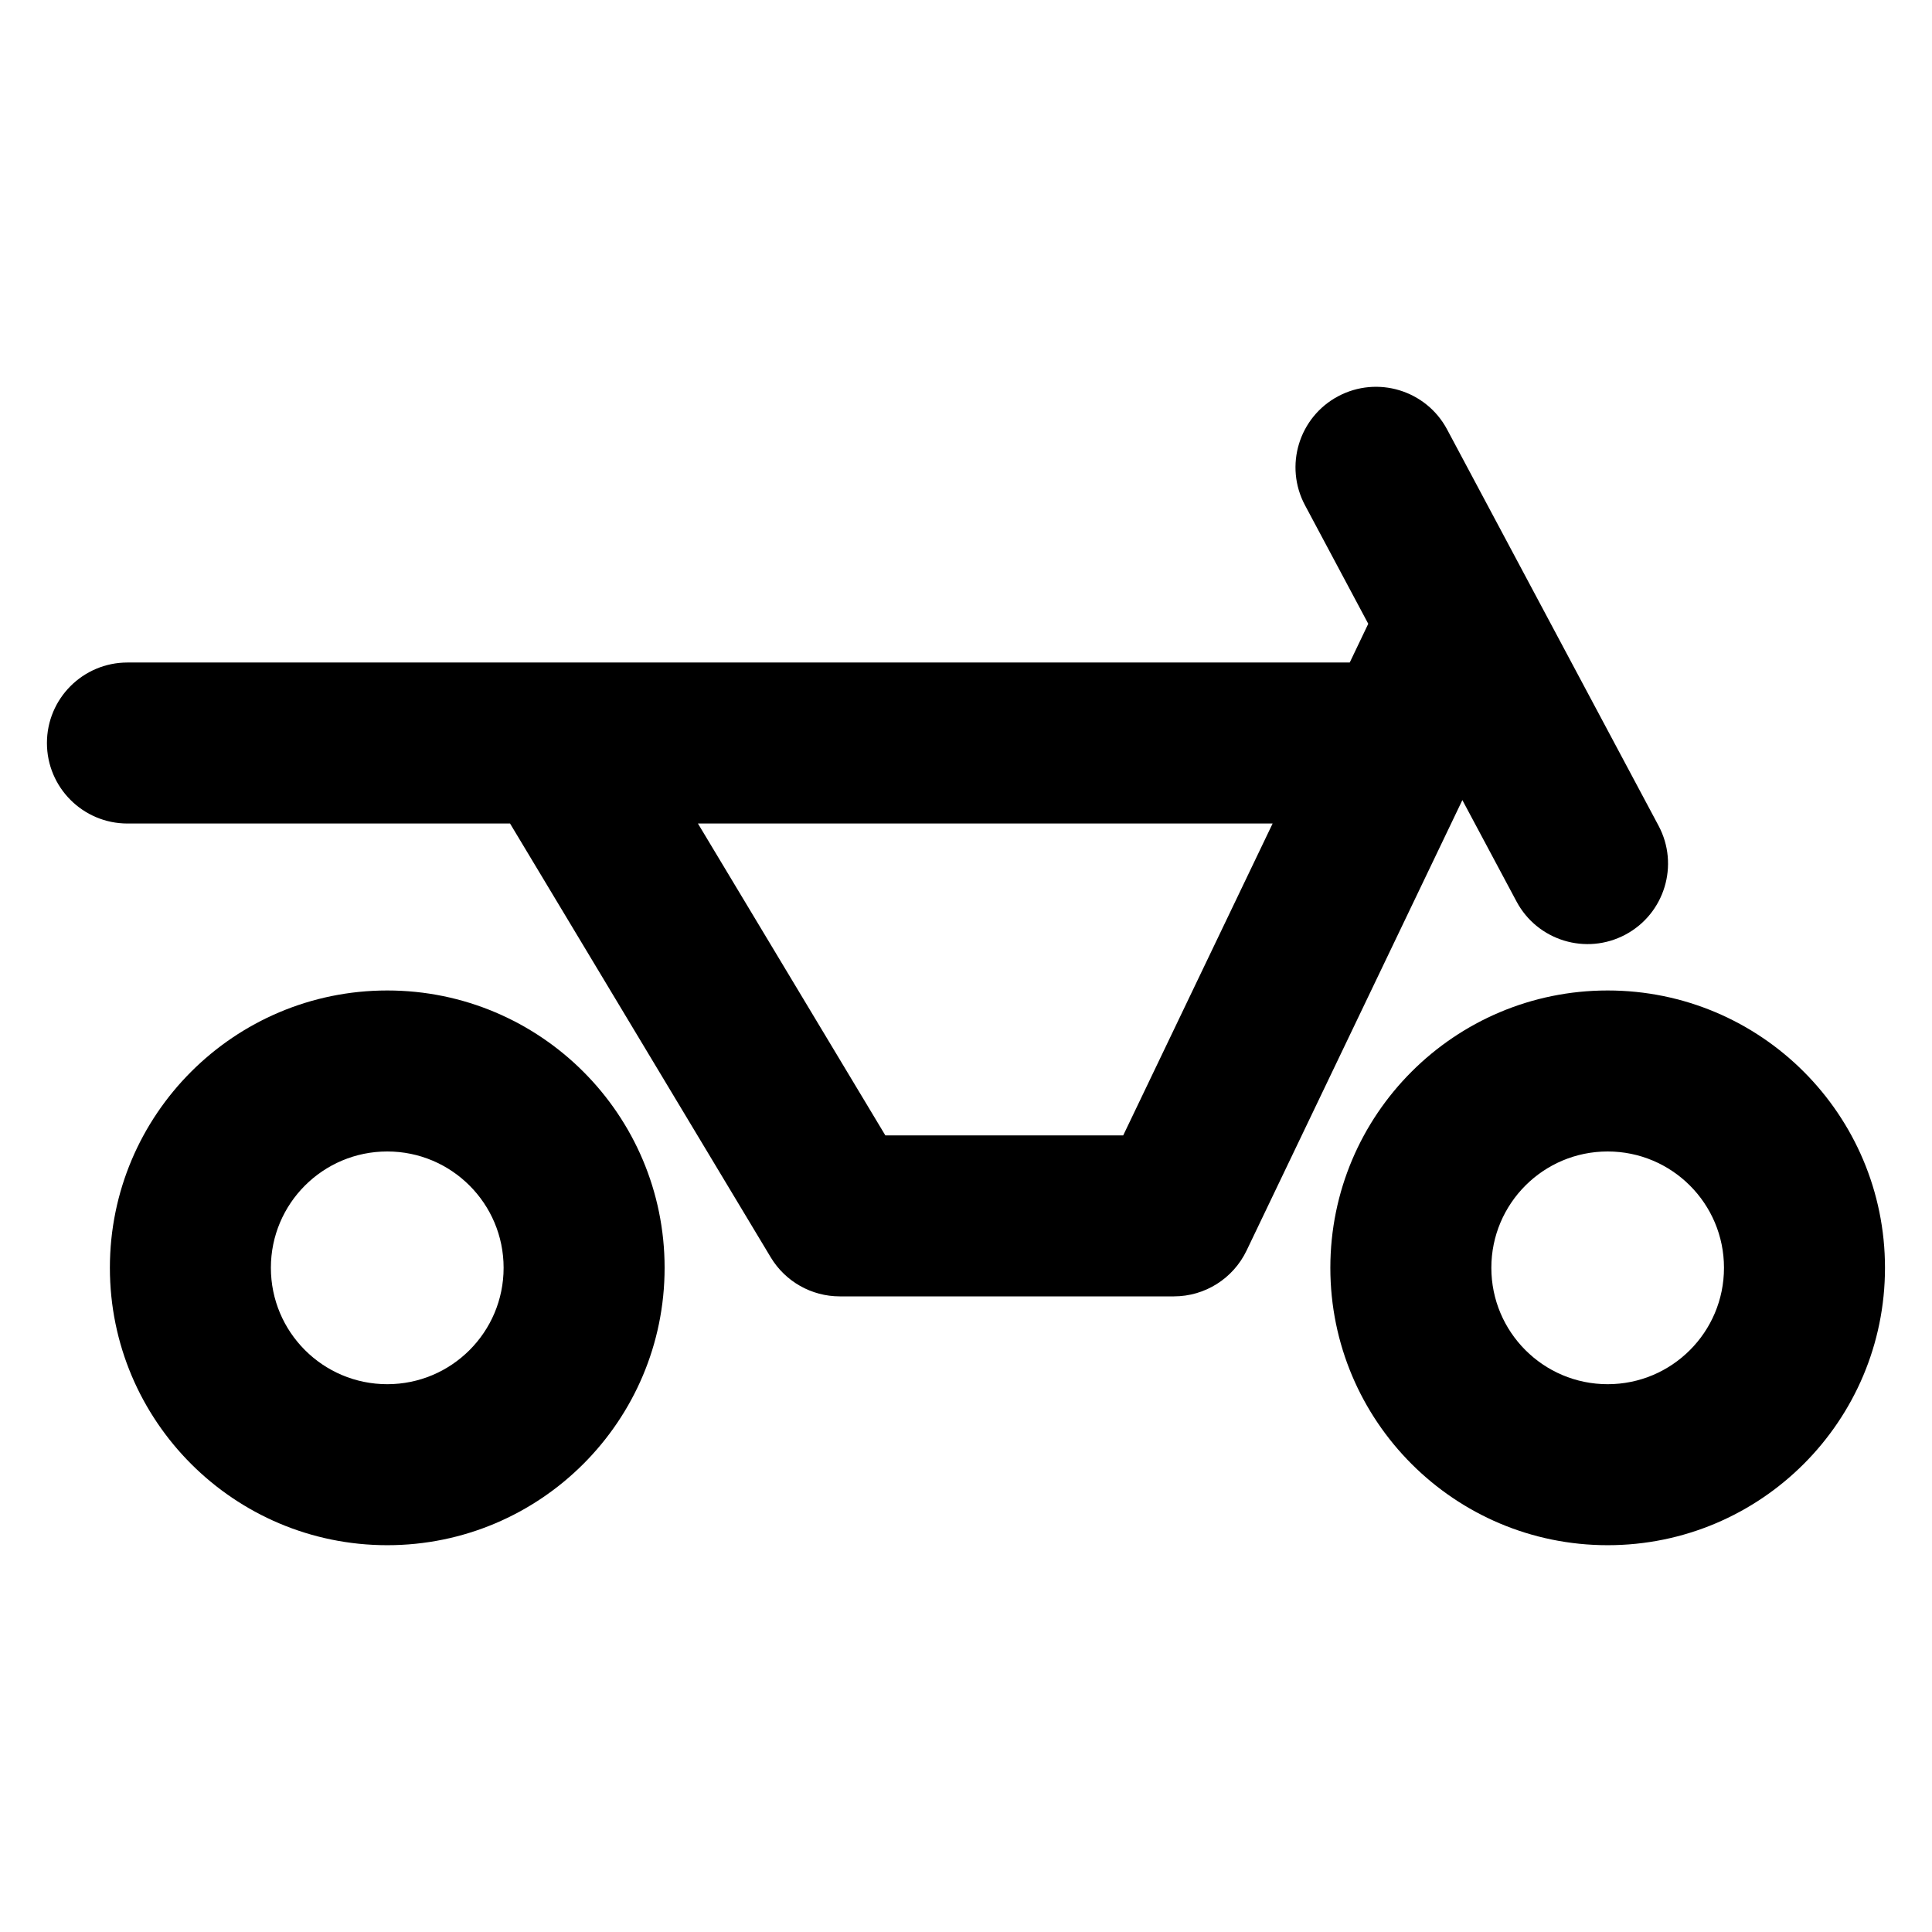 <svg viewBox="0 0 24 24" fill="none"  width="100%" height="100%" xmlns="http://www.w3.org/2000/svg">
<path fill-rule="evenodd" clip-rule="evenodd" d="M17.976 5.334C17.716 4.847 17.11 4.663 16.622 4.923C16.135 5.183 15.951 5.789 16.211 6.276L16.997 7.749L16.767 8.23H6.902H6.615H1.583C1.031 8.23 0.583 8.678 0.583 9.23C0.583 9.782 1.031 10.23 1.583 10.23H6.336L9.575 15.62C9.756 15.92 10.081 16.104 10.432 16.104L14.583 16.104C14.968 16.104 15.318 15.883 15.485 15.536L18.166 9.939L18.839 11.199C19.099 11.686 19.705 11.87 20.192 11.61C20.679 11.35 20.863 10.744 20.603 10.257L17.976 5.334ZM8.67 10.23H15.809L13.953 14.104L10.998 14.104L8.67 10.23ZM3.365 15.749C3.365 14.951 4.012 14.304 4.811 14.304C5.609 14.304 6.256 14.951 6.256 15.749C6.256 16.548 5.609 17.195 4.811 17.195C4.012 17.195 3.365 16.548 3.365 15.749ZM4.811 12.304C2.908 12.304 1.365 13.847 1.365 15.749C1.365 17.652 2.908 19.195 4.811 19.195C6.713 19.195 8.256 17.652 8.256 15.749C8.256 13.847 6.713 12.304 4.811 12.304ZM19.971 14.304C19.173 14.304 18.526 14.951 18.526 15.749C18.526 16.548 19.173 17.195 19.971 17.195C20.769 17.195 21.416 16.548 21.416 15.749C21.416 14.951 20.769 14.304 19.971 14.304ZM16.526 15.749C16.526 13.847 18.068 12.304 19.971 12.304C21.874 12.304 23.416 13.847 23.416 15.749C23.416 17.652 21.874 19.195 19.971 19.195C18.068 19.195 16.526 17.652 16.526 15.749Z" fill="currentColor"/>
</svg>

